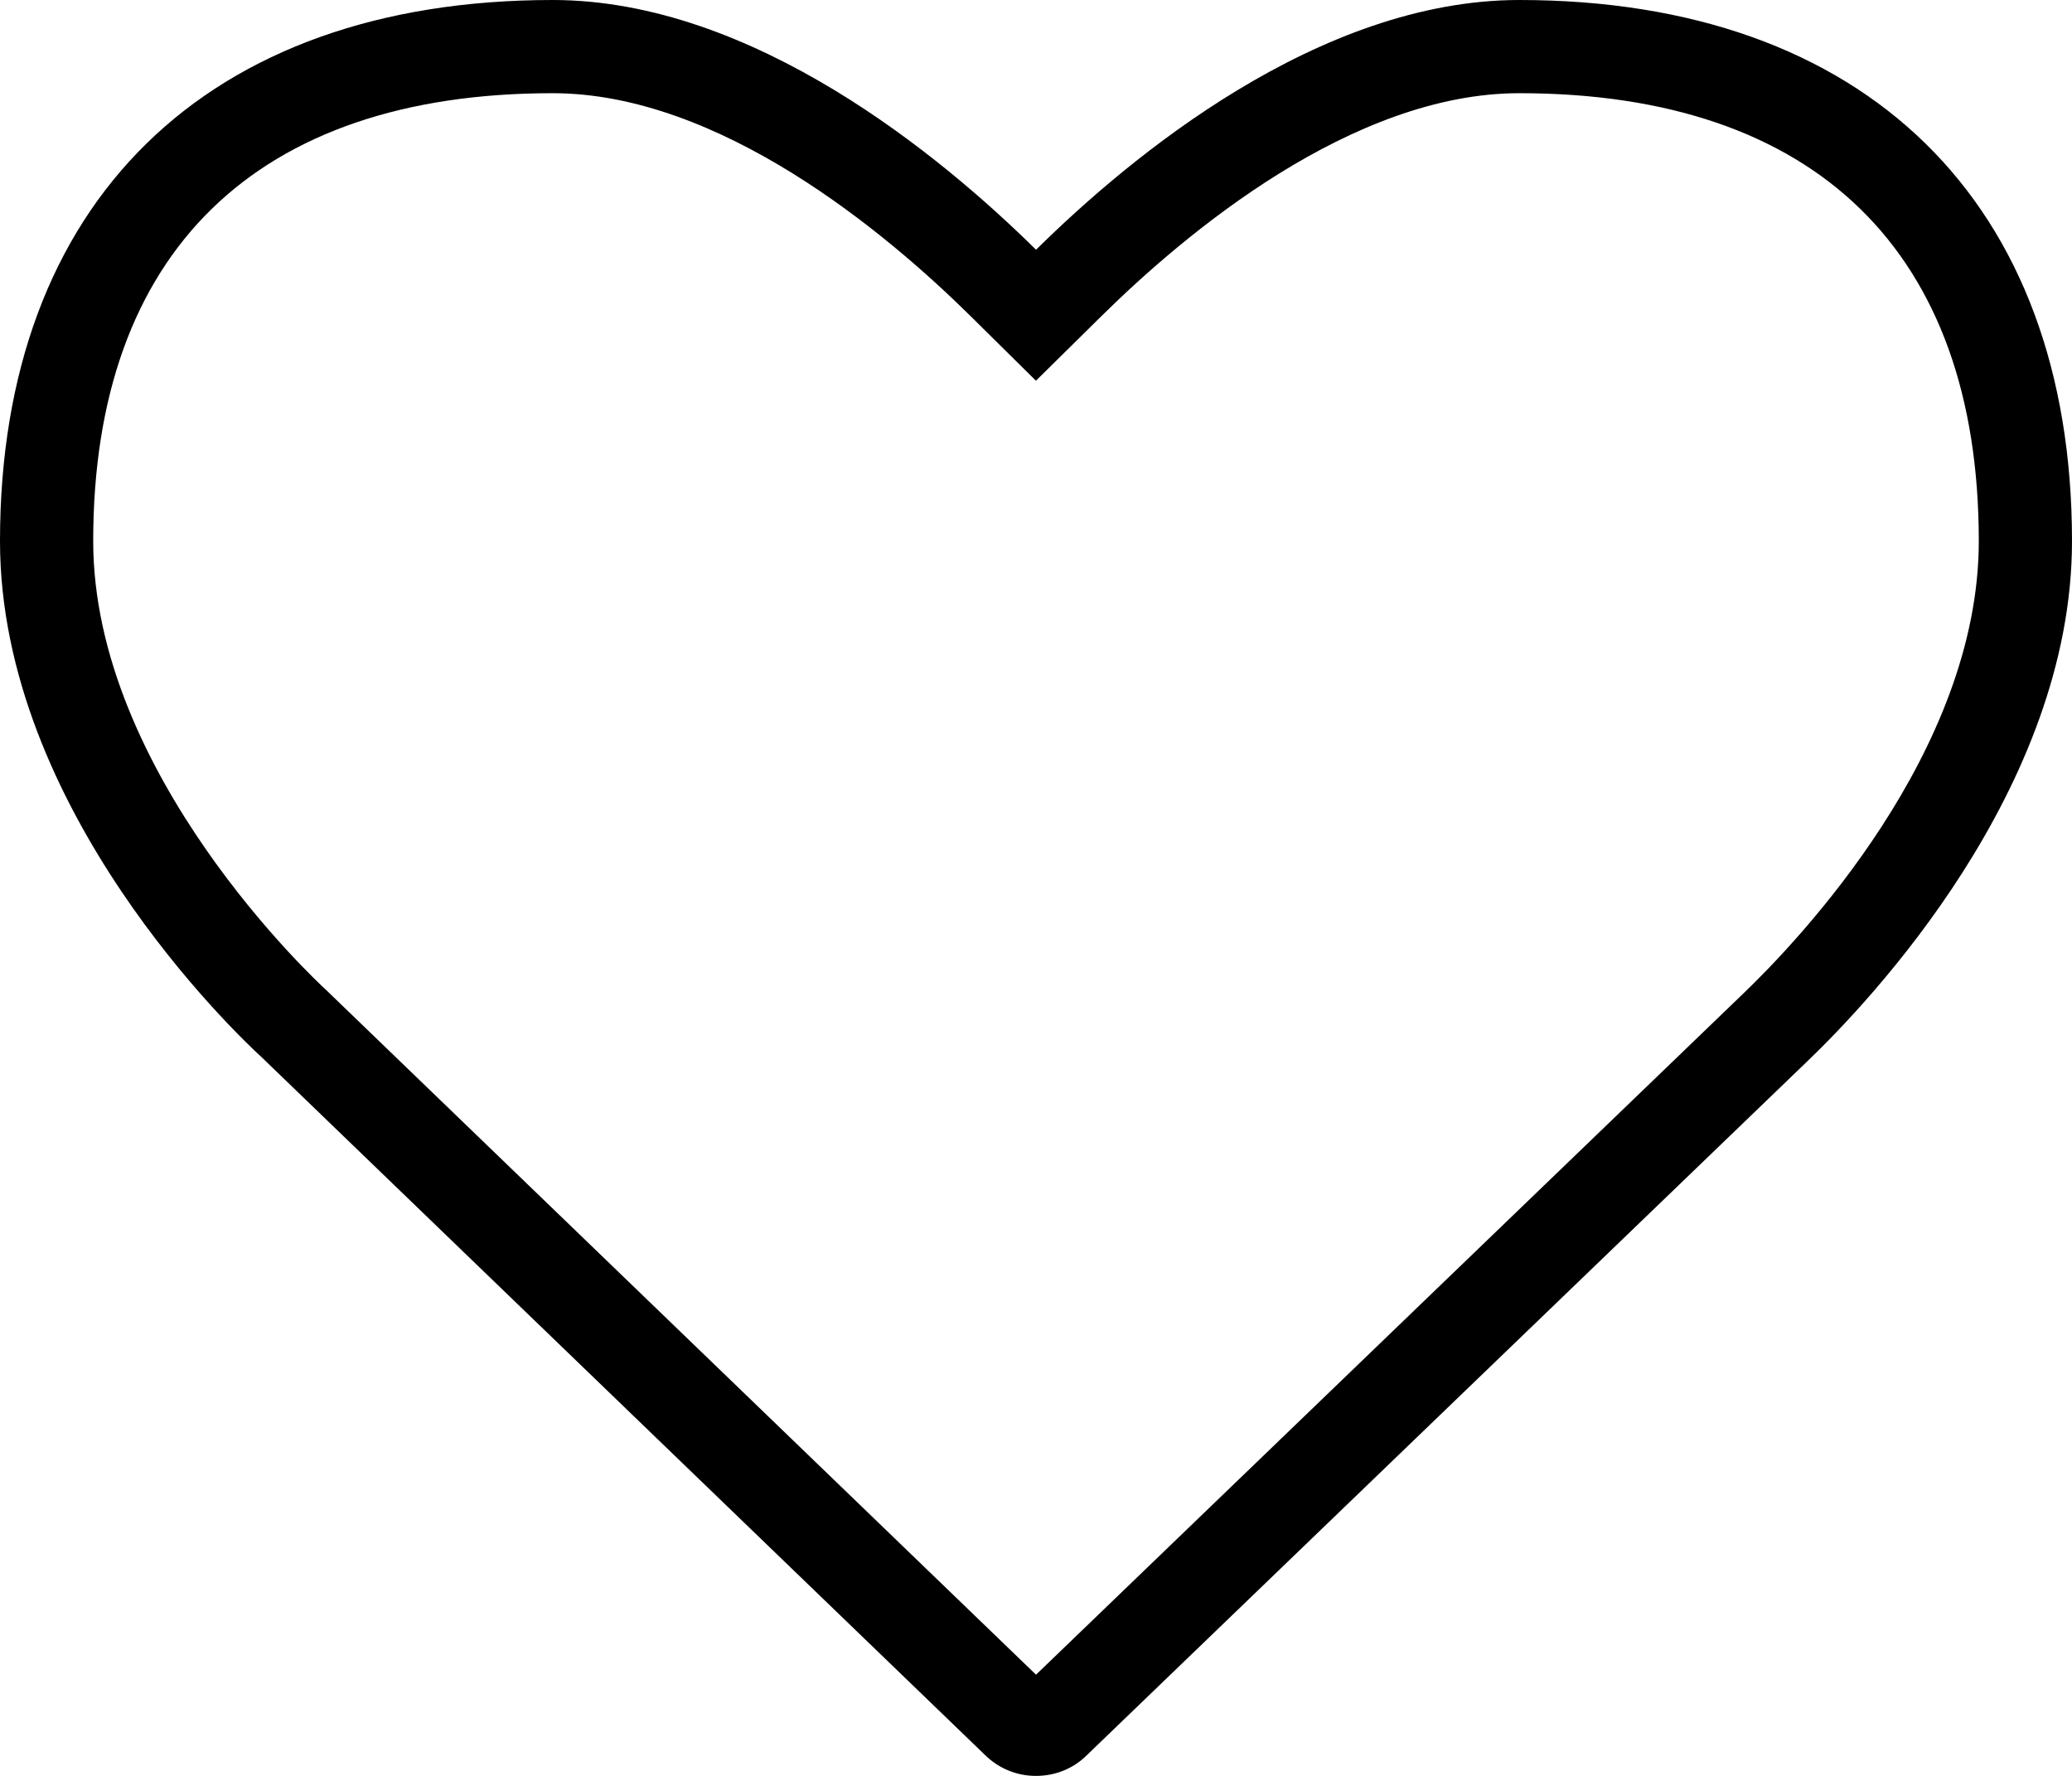 <?xml version="1.0" encoding="utf-8"?>
<!-- Generator: Adobe Illustrator 16.0.0, SVG Export Plug-In . SVG Version: 6.00 Build 0)  -->
<!DOCTYPE svg PUBLIC "-//W3C//DTD SVG 1.1//EN" "http://www.w3.org/Graphics/SVG/1.1/DTD/svg11.dtd">
<svg version="1.1" id="Layer_1" xmlns="http://www.w3.org/2000/svg" xmlns:xlink="http://www.w3.org/1999/xlink" x="0px" y="0px"
	 width="44.461px" height="38.109px" viewBox="0 0 44.461 38.109" enable-background="new 0 0 44.461 38.109" xml:space="preserve">
<g>
	<path d="M22.23,38.11c-0.415,0-0.807-0.162-1.103-0.458L5.62,22.693C5.059,22.179,0,17.373,0,11.611C0,4.341,4.433,0,11.859,0
		c4.301,0,8.344,3.357,10.372,5.359l0.001,0C24.258,3.357,28.301,0,32.602,0c7.426,0,11.859,4.341,11.859,11.612
		c0,5.318-4.352,9.893-5.685,11.168L23.309,37.677C23.027,37.954,22.641,38.11,22.23,38.11z M11.859,2C5.501,2,2,5.413,2,11.611
		c0,4.992,4.784,9.437,4.987,9.623l15.244,14.704l15.161-14.602c1.19-1.139,5.069-5.2,5.069-9.725C42.461,5.413,38.96,2,32.602,2
		c-3.586,0-7.156,2.996-8.966,4.782L22.229,8.17l-1.405-1.389C19.016,4.996,15.446,2,11.859,2z"/>
</g>
</svg>

